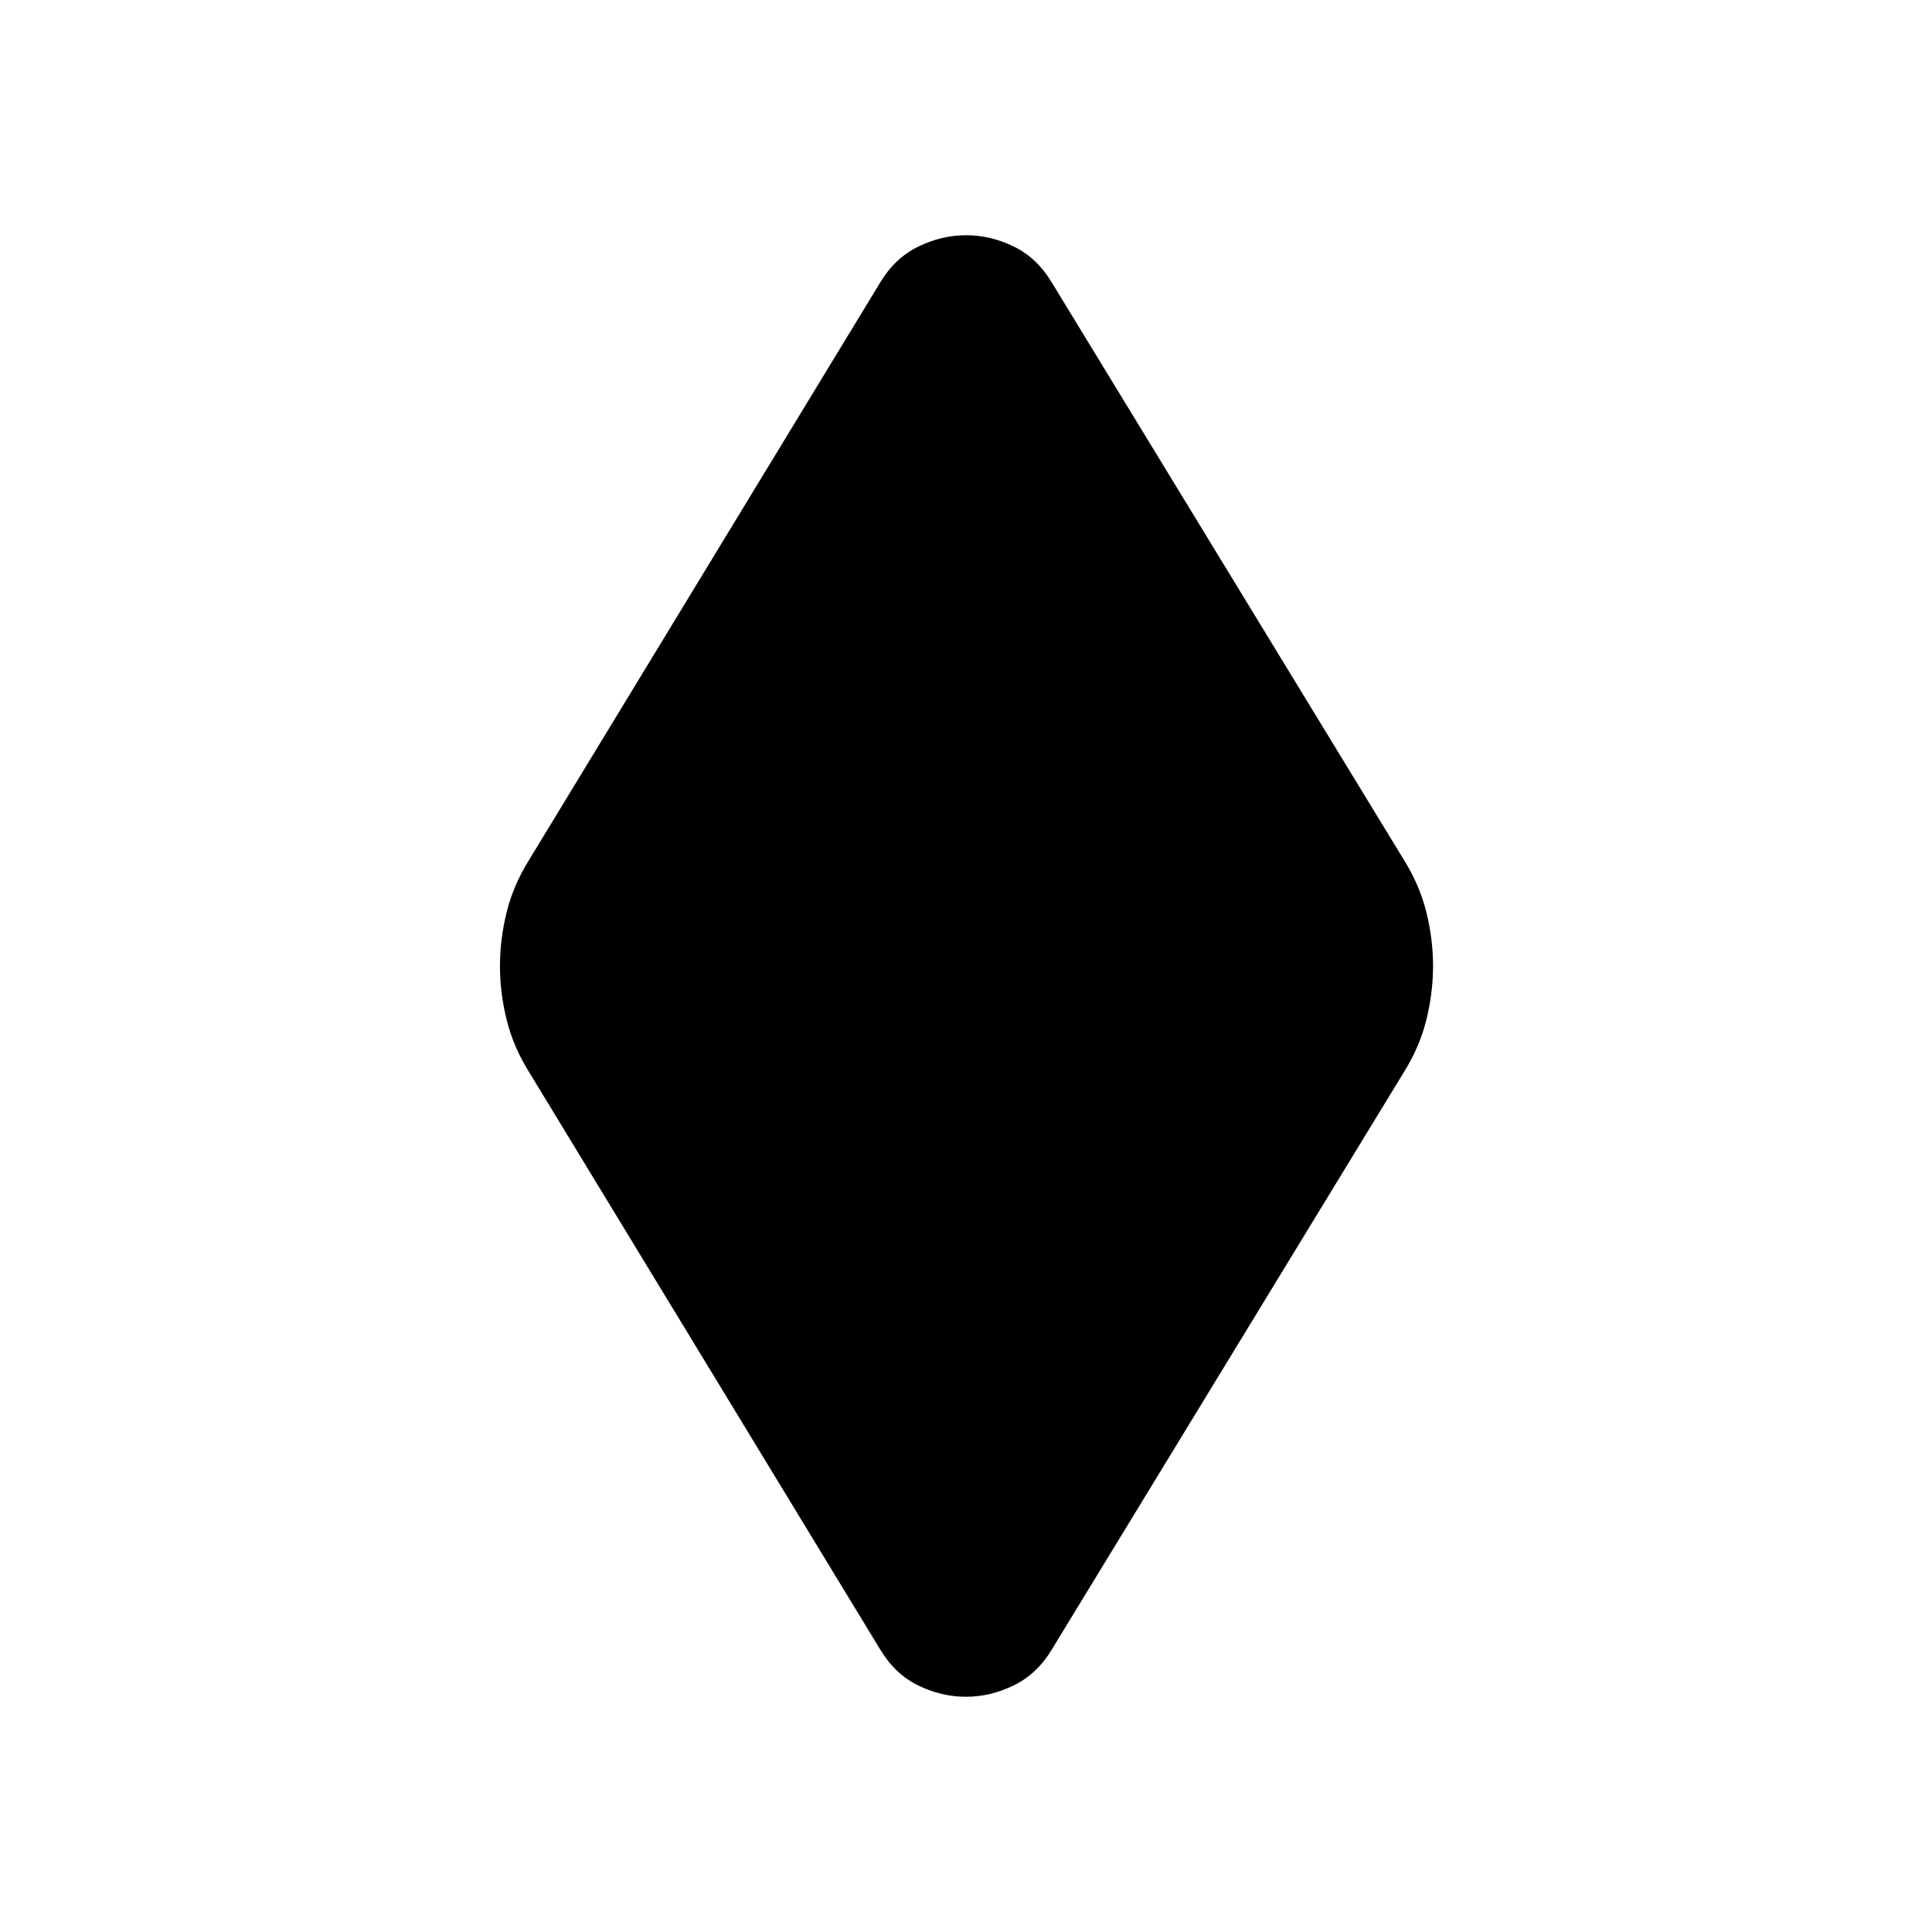 <svg xmlns="http://www.w3.org/2000/svg" height="24" viewBox="0 -960 960 960" width="24"><path d="M479.93-116.89q-12.26 0-23.8-5.68-11.55-5.67-18.87-17.97L262.89-427.3q-7.76-12.4-11.11-25.85-3.35-13.46-3.35-26.85t3.35-26.85q3.35-13.45 11.11-25.85l174.37-286.76q7.36-12.3 18.95-17.97 11.6-5.68 23.86-5.68t23.8 5.68q11.55 5.67 18.87 17.97L697.61-532.7q7.76 12.4 11.11 25.85 3.35 13.46 3.35 26.85t-3.35 26.85q-3.35 13.45-11.11 25.85L522.74-140.54q-7.36 12.3-18.95 17.97-11.6 5.68-23.86 5.68Z"/></svg>